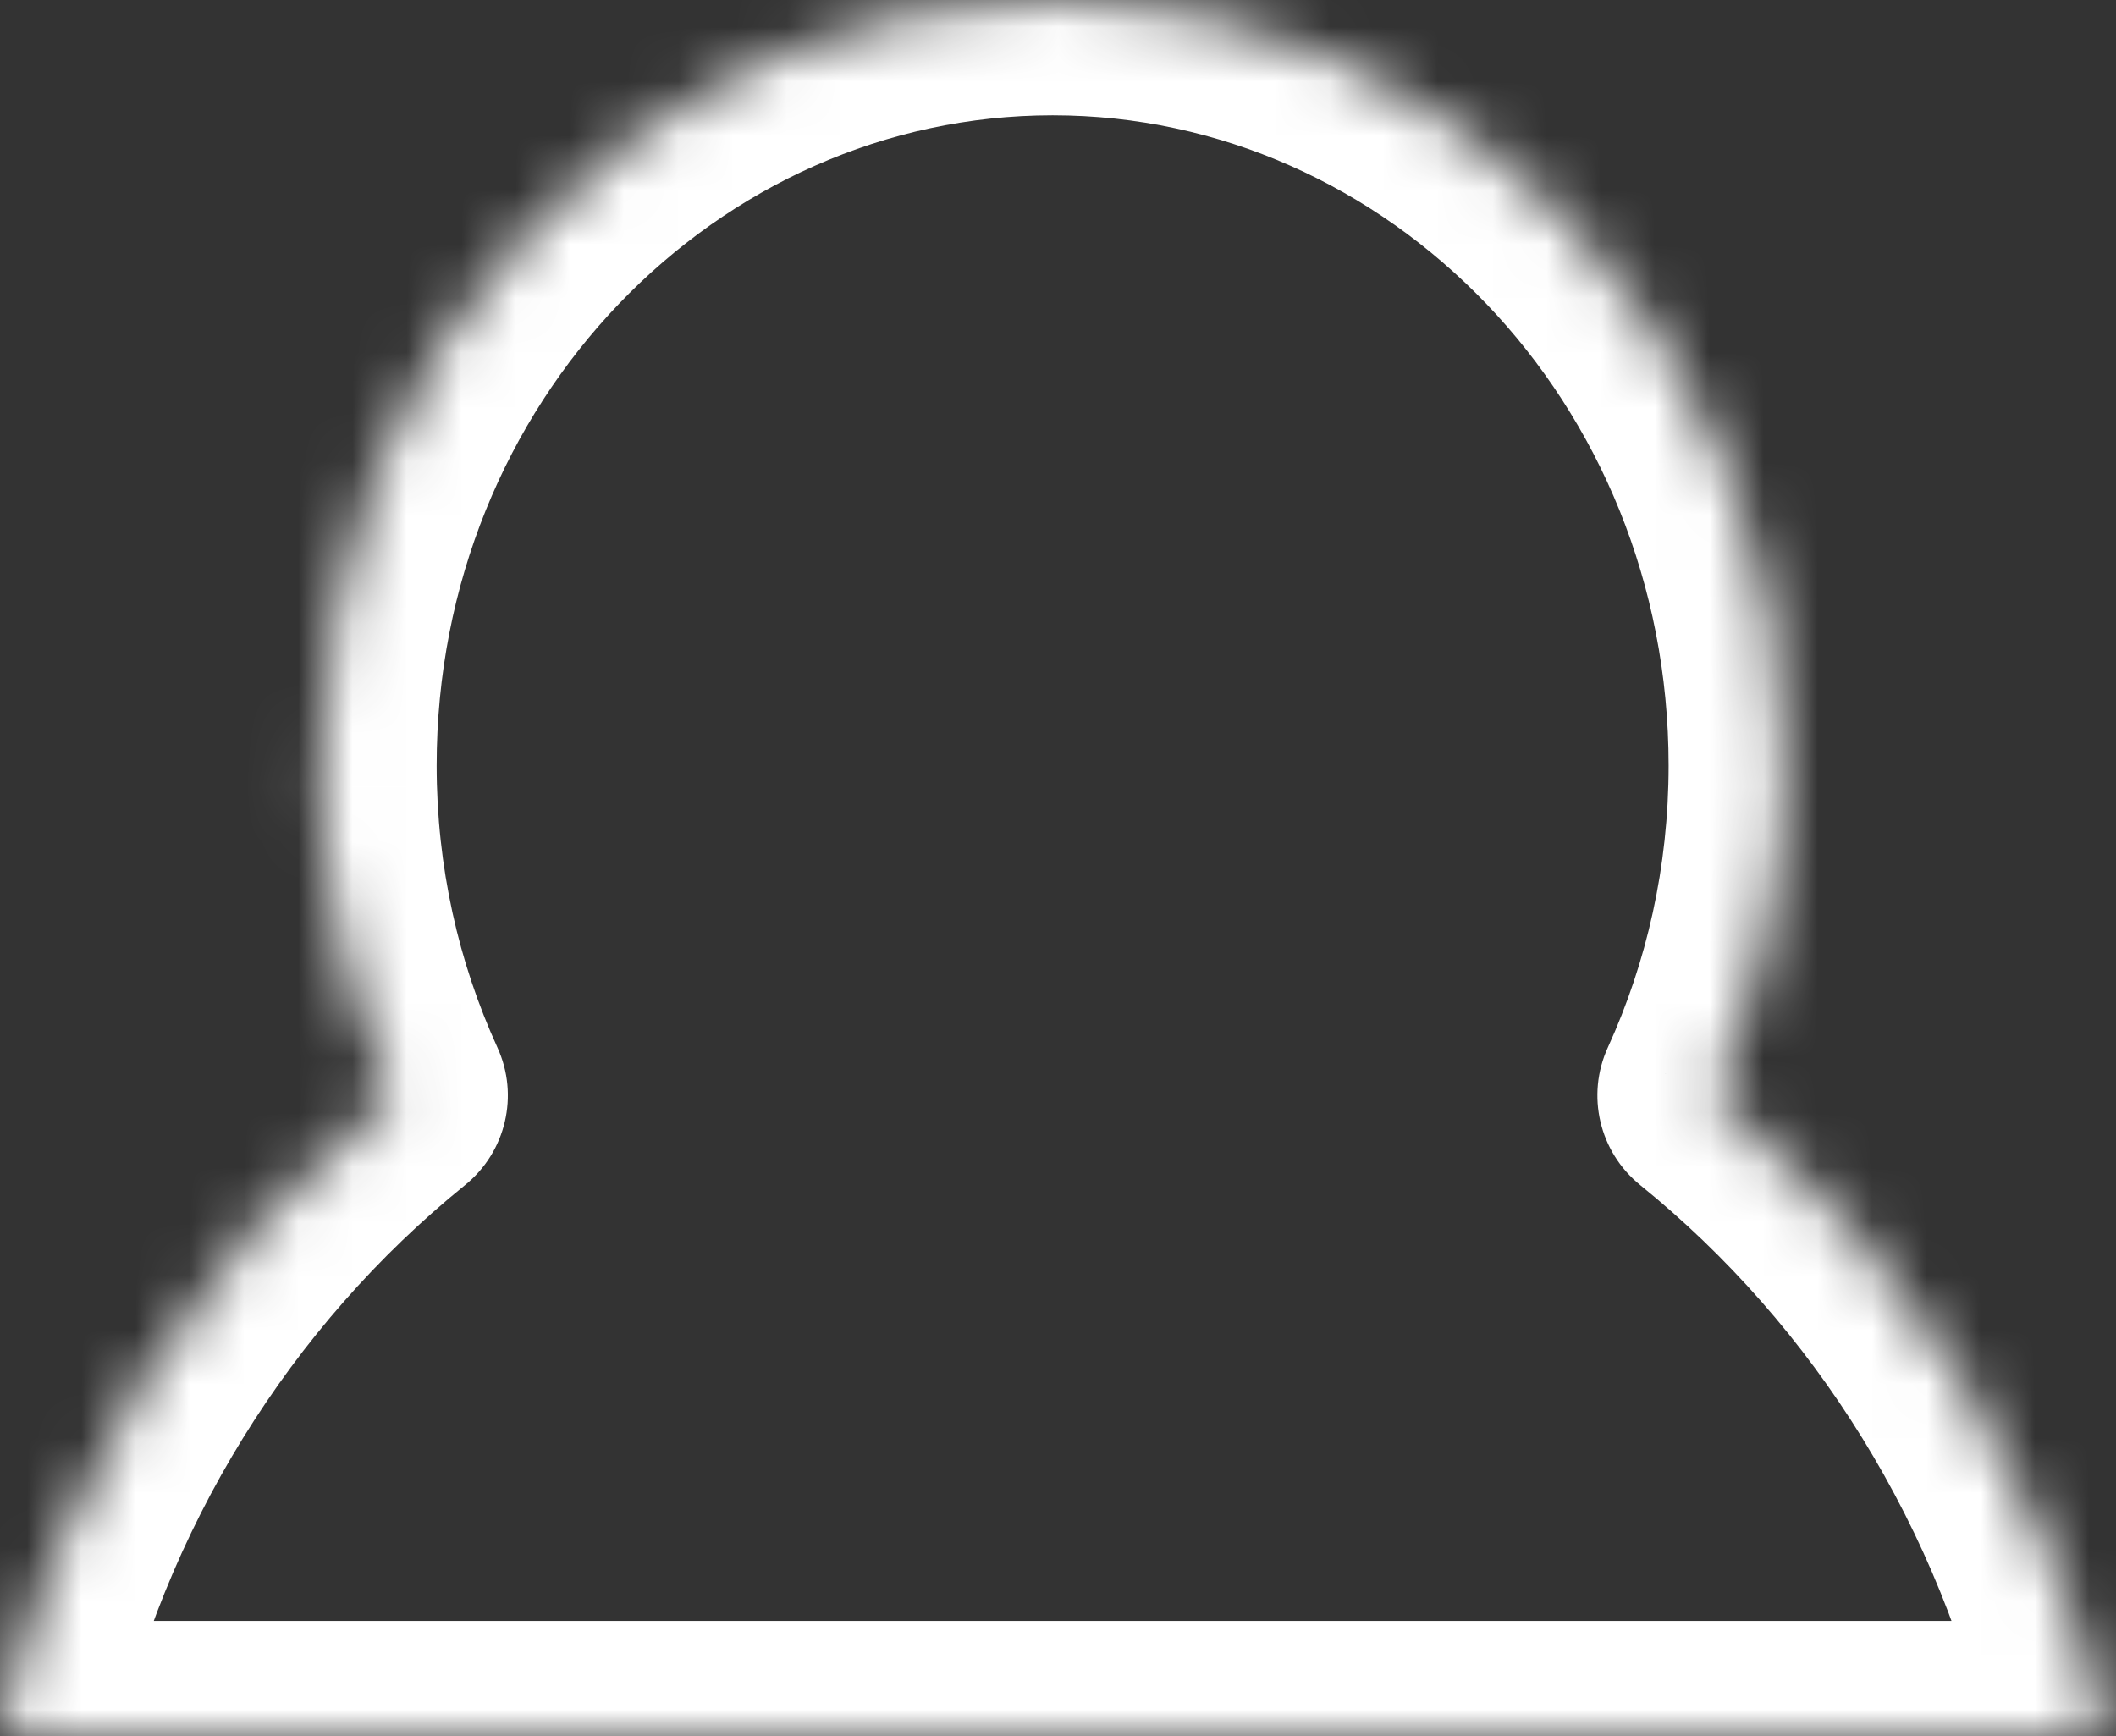 <svg width="39" height="32" viewBox="0 0 39 32" fill="none" xmlns="http://www.w3.org/2000/svg">
<rect x="0" y="0" width="39" height="32" fill="#333333" stroke="none"/>
<mask id="path-1-inside-1_39_60" fill="white">
<path fill-rule="evenodd" clip-rule="evenodd" d="M32.879 14.109C32.879 16.286 32.408 18.348 31.567 20.189C35.146 23.086 37.756 27.23 38.802 32H0C1.047 27.23 3.657 23.086 7.235 20.189C6.394 18.348 5.923 16.286 5.923 14.109C5.923 6.317 11.957 0 19.401 0C26.845 0 32.879 6.317 32.879 14.109Z"/>
</mask>
<path d="M31.567 20.189L29.634 19.306C29.231 20.188 29.476 21.231 30.23 21.841L31.567 20.189ZM38.802 32V34.125C39.446 34.125 40.055 33.833 40.458 33.332C40.861 32.83 41.016 32.173 40.878 31.545L38.802 32ZM0 32L-2.076 31.545C-2.213 32.173 -2.059 32.83 -1.656 33.332C-1.252 33.833 -0.643 34.125 0 34.125L0 32ZM7.235 20.189L8.572 21.841C9.326 21.231 9.571 20.188 9.168 19.306L7.235 20.189ZM33.5 21.072C34.466 18.957 35.004 16.595 35.004 14.109H30.754C30.754 15.977 30.35 17.738 29.634 19.306L33.5 21.072ZM40.878 31.545C39.728 26.305 36.858 21.738 32.904 18.537L30.23 21.841C33.433 24.433 35.783 28.156 36.727 32.455L40.878 31.545ZM0 34.125H38.802V29.875H0V34.125ZM5.898 18.537C1.944 21.738 -0.926 26.305 -2.076 31.545L2.076 32.455C3.019 28.156 5.369 24.433 8.572 21.841L5.898 18.537ZM3.798 14.109C3.798 16.595 4.336 18.957 5.303 21.072L9.168 19.306C8.452 17.738 8.048 15.977 8.048 14.109H3.798ZM19.401 -2.125C10.693 -2.125 3.798 5.236 3.798 14.109H8.048C8.048 7.398 13.222 2.125 19.401 2.125V-2.125ZM35.004 14.109C35.004 5.236 28.109 -2.125 19.401 -2.125V2.125C25.581 2.125 30.754 7.398 30.754 14.109H35.004Z" fill="white" mask="url(#path-1-inside-1_39_60)"/>
</svg>
